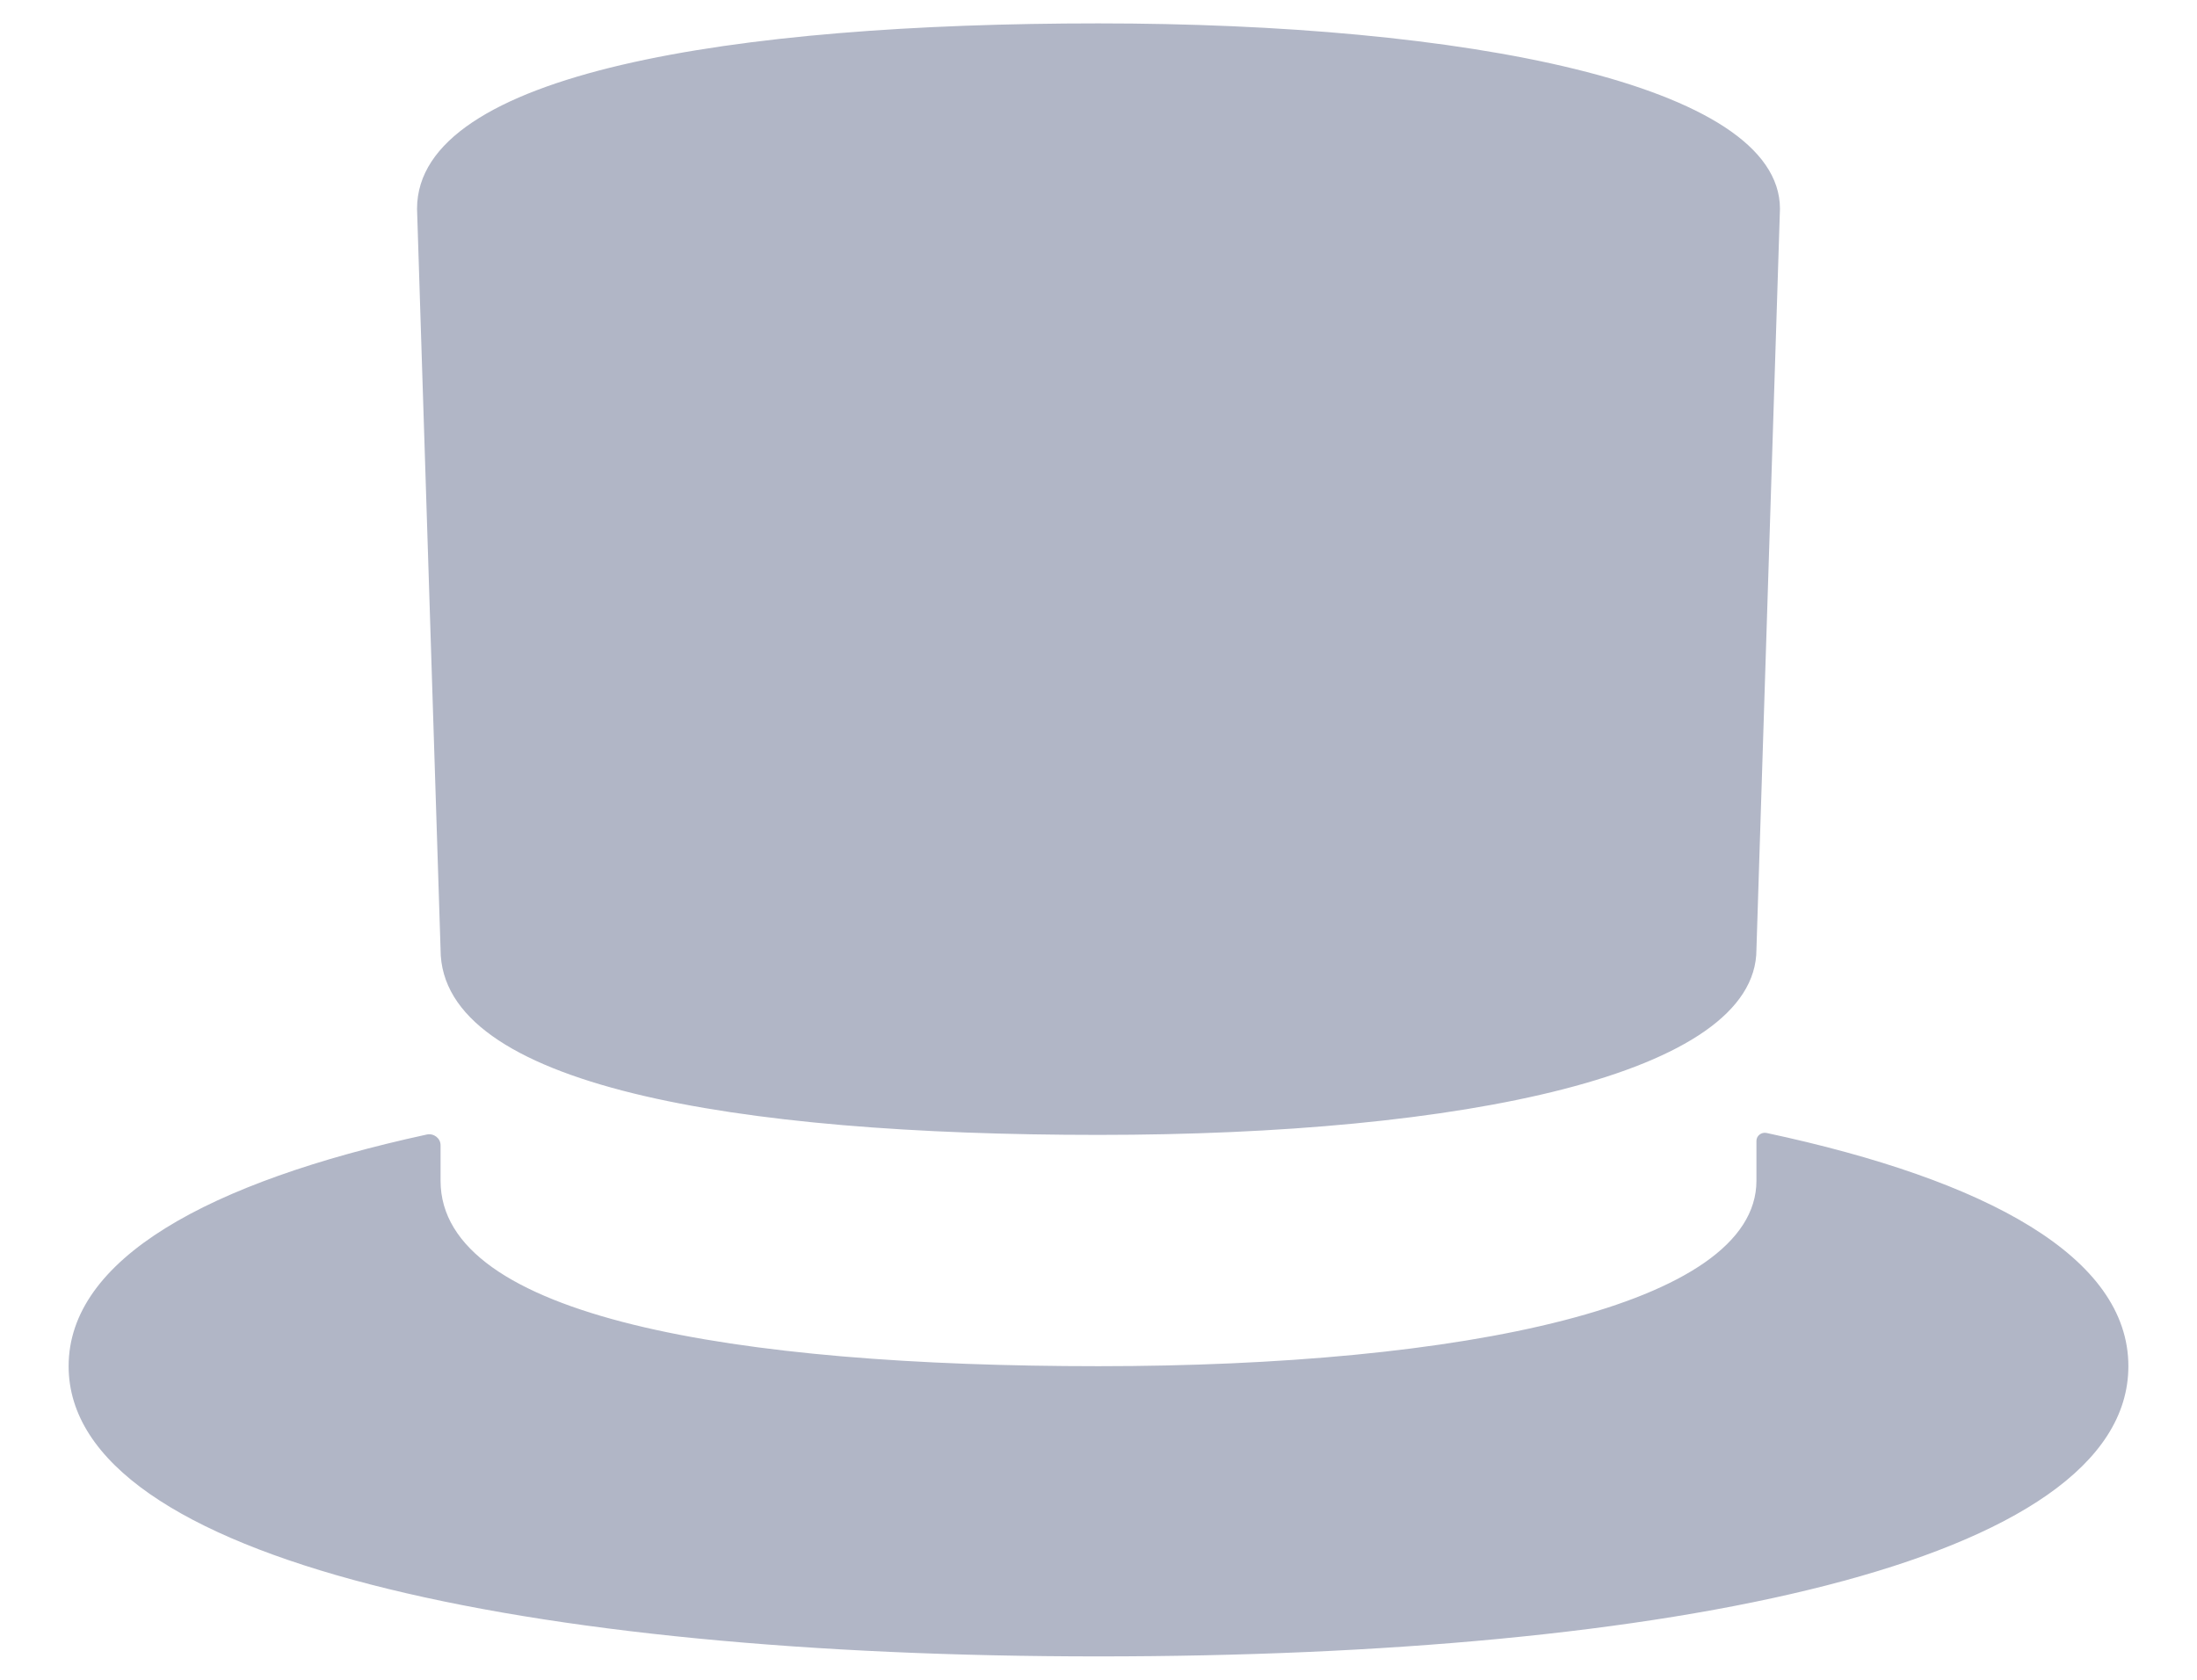<svg width="17" height="13" viewBox="0 0 17 13" fill="none" xmlns="http://www.w3.org/2000/svg">
<g clip-path="url(#clip0_1_4508)">
<path fill-rule="evenodd" clip-rule="evenodd" d="M13.591 7.348C13.591 8.316 11.312 8.783 8.5 8.783C5.688 8.783 3.409 8.404 3.409 7.348L3.227 1.616C3.227 0.56 5.688 0.181 8.5 0.181C11.312 0.181 13.773 0.647 13.773 1.616L13.591 7.348ZM13.591 8.829C13.591 8.789 13.63 8.76 13.669 8.768C15.382 9.134 16.469 9.73 16.469 10.573C16.469 12.101 12.901 12.819 8.5 12.819C4.099 12.819 0.531 12.082 0.531 10.573C0.531 9.745 1.606 9.149 3.303 8.78C3.357 8.769 3.409 8.809 3.409 8.863V9.138C3.409 10.194 5.688 10.573 8.5 10.573C11.312 10.573 13.591 10.106 13.591 9.138V8.829Z" fill="#B1B6C6"/>
</g>
<defs>
<clipPath id="clip0_1_4508">
<rect width="17" height="13" fill="white"/>
</clipPath>
</defs>
</svg>
